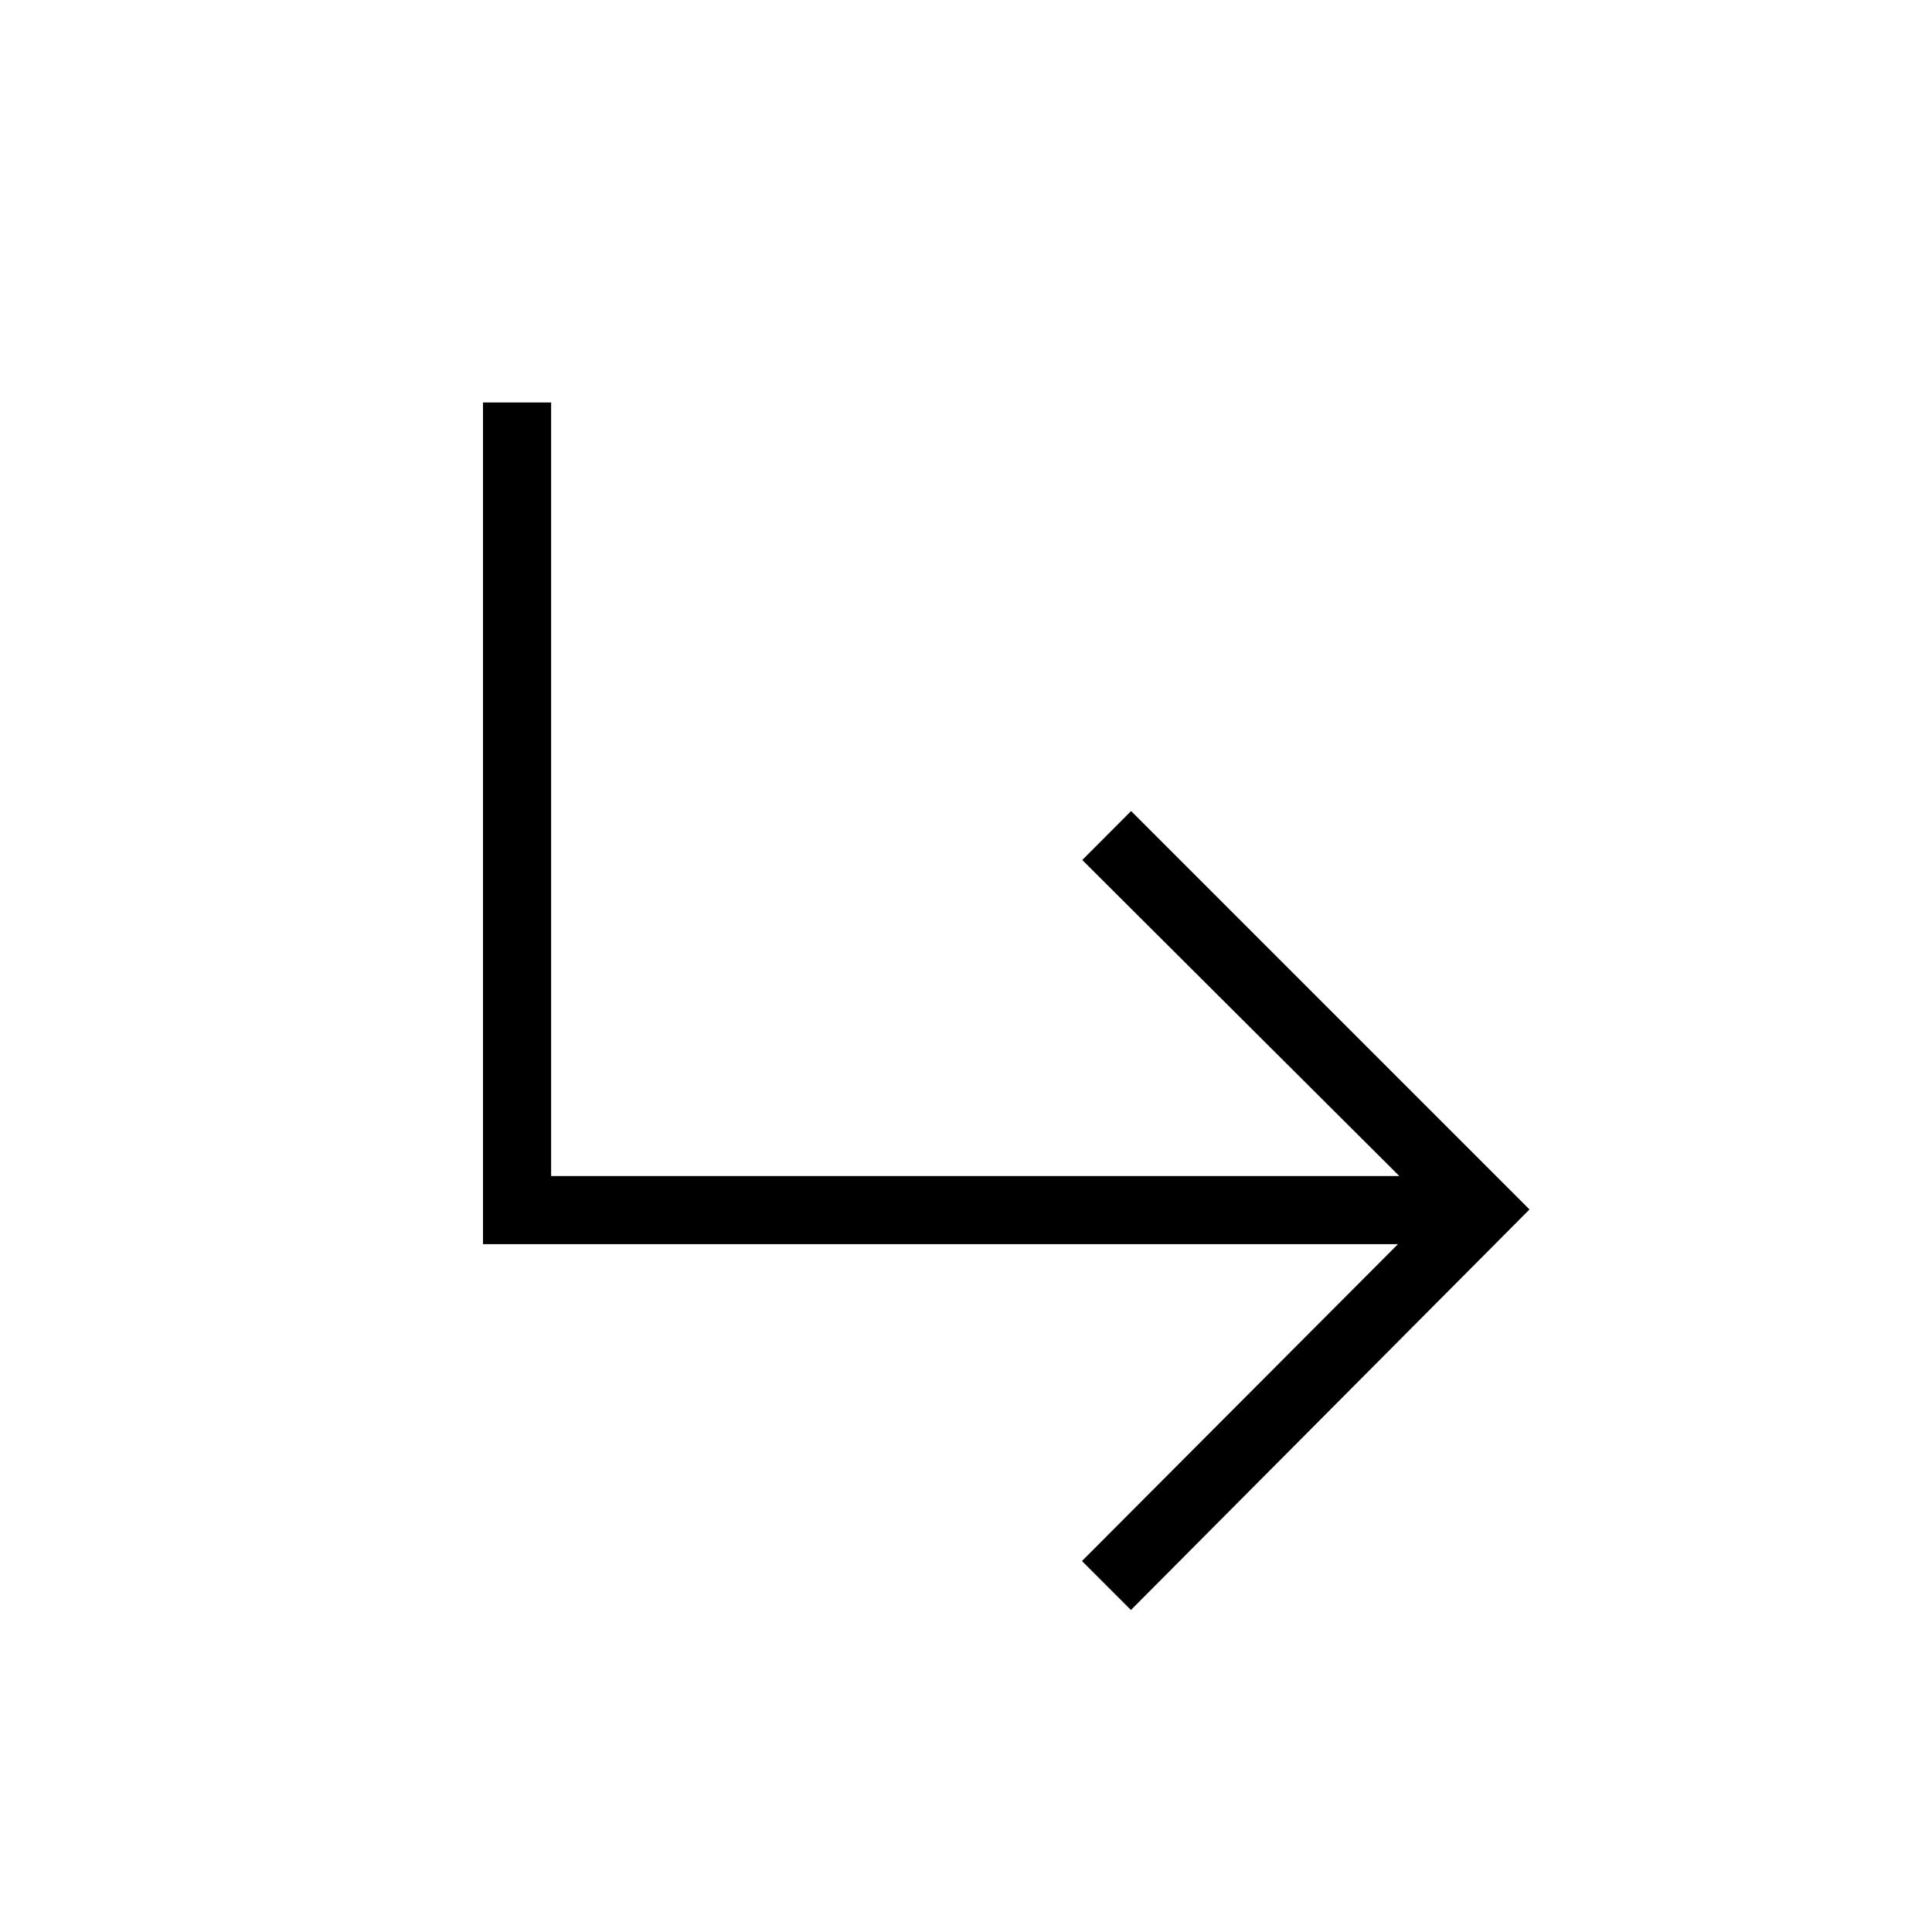 <svg xmlns="http://www.w3.org/2000/svg" height="40" viewBox="0 -960 960 960" width="40"><path d="m561.95-160-24.33-24.33 157.02-157.46H240V-760h33.85v384.36h421.46L537.77-532.67 562.03-557 760-359.03 561.95-160Z"/></svg>